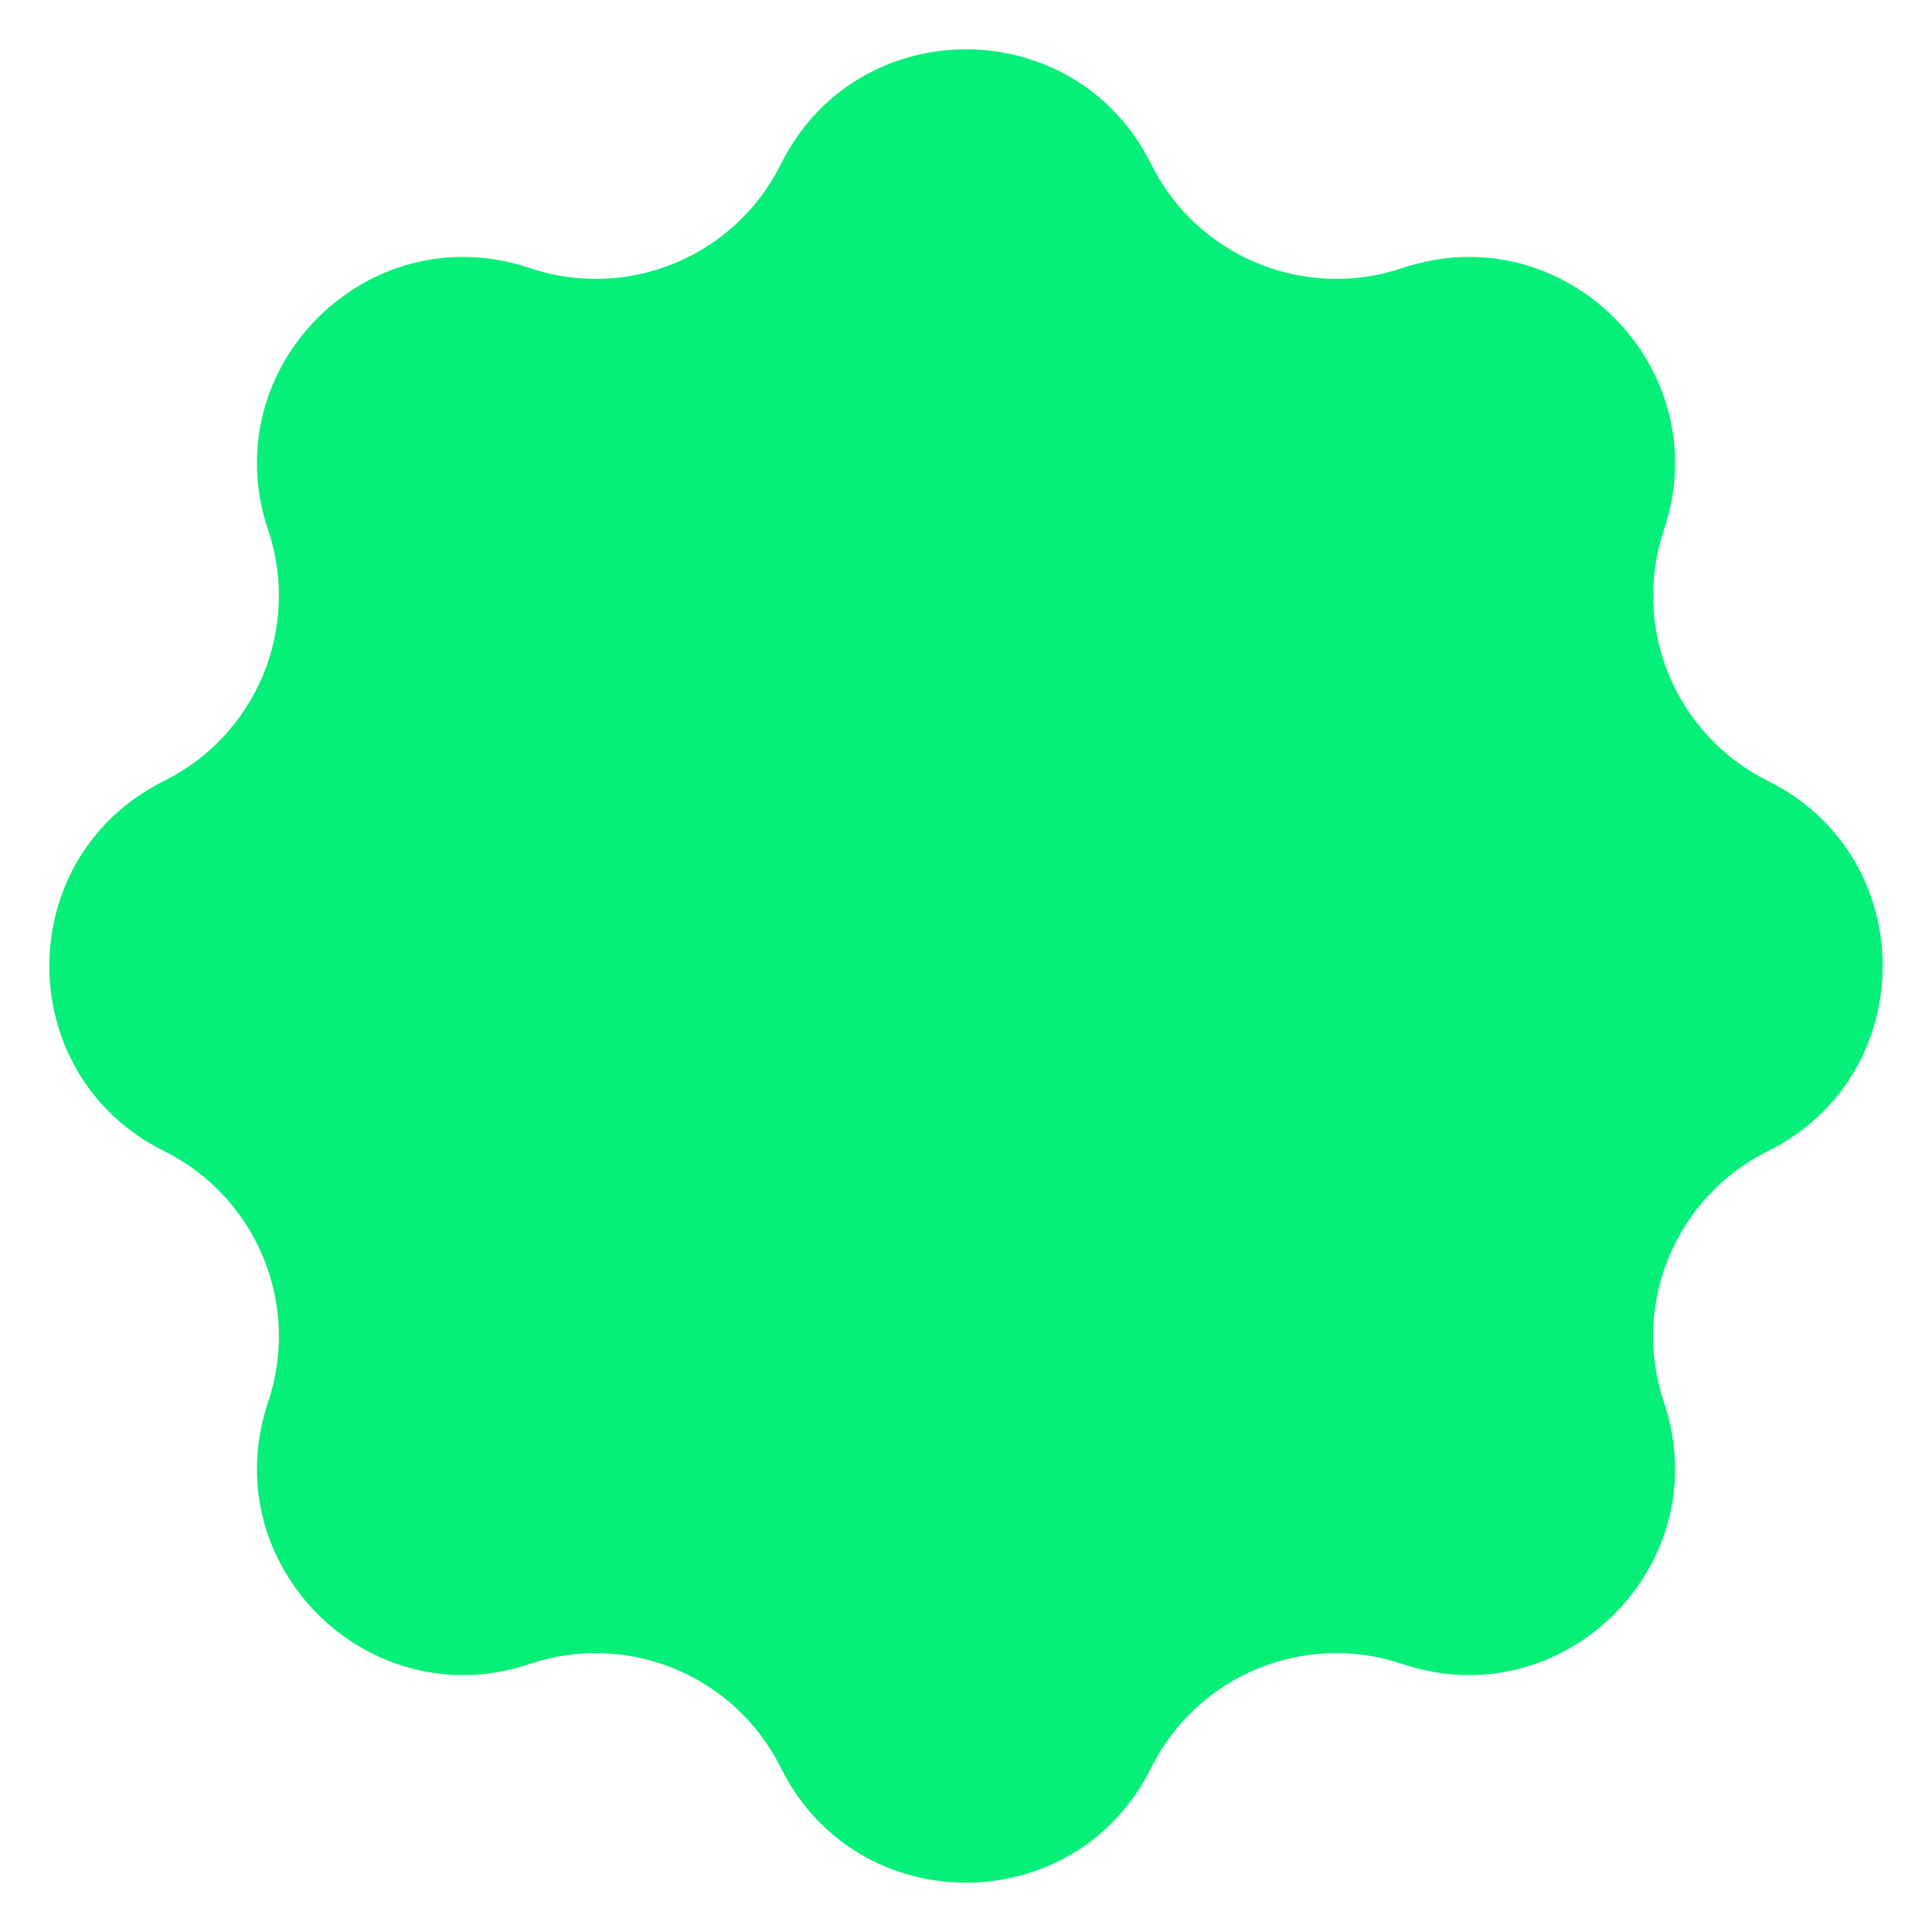 <svg width="37" height="37" viewBox="0 0 37 37" fill="none" xmlns="http://www.w3.org/2000/svg">
<path d="M14.955 3.143C16.41 0.212 20.59 0.212 22.045 3.143C22.925 4.915 24.978 5.765 26.853 5.134C29.954 4.09 32.91 7.046 31.866 10.147C31.235 12.022 32.085 14.075 33.857 14.955C36.788 16.41 36.788 20.59 33.857 22.045C32.085 22.925 31.235 24.978 31.866 26.853C32.91 29.954 29.954 32.91 26.853 31.866C24.978 31.235 22.925 32.085 22.045 33.857C20.59 36.788 16.41 36.788 14.955 33.857C14.075 32.085 12.022 31.235 10.147 31.866C7.046 32.91 4.09 29.954 5.134 26.853C5.765 24.978 4.915 22.925 3.143 22.045C0.212 20.59 0.212 16.41 3.143 14.955C4.915 14.075 5.765 12.022 5.134 10.147C4.09 7.046 7.046 4.09 10.147 5.134C12.022 5.765 14.075 4.915 14.955 3.143Z" fill="#06EF79"/>
</svg>
